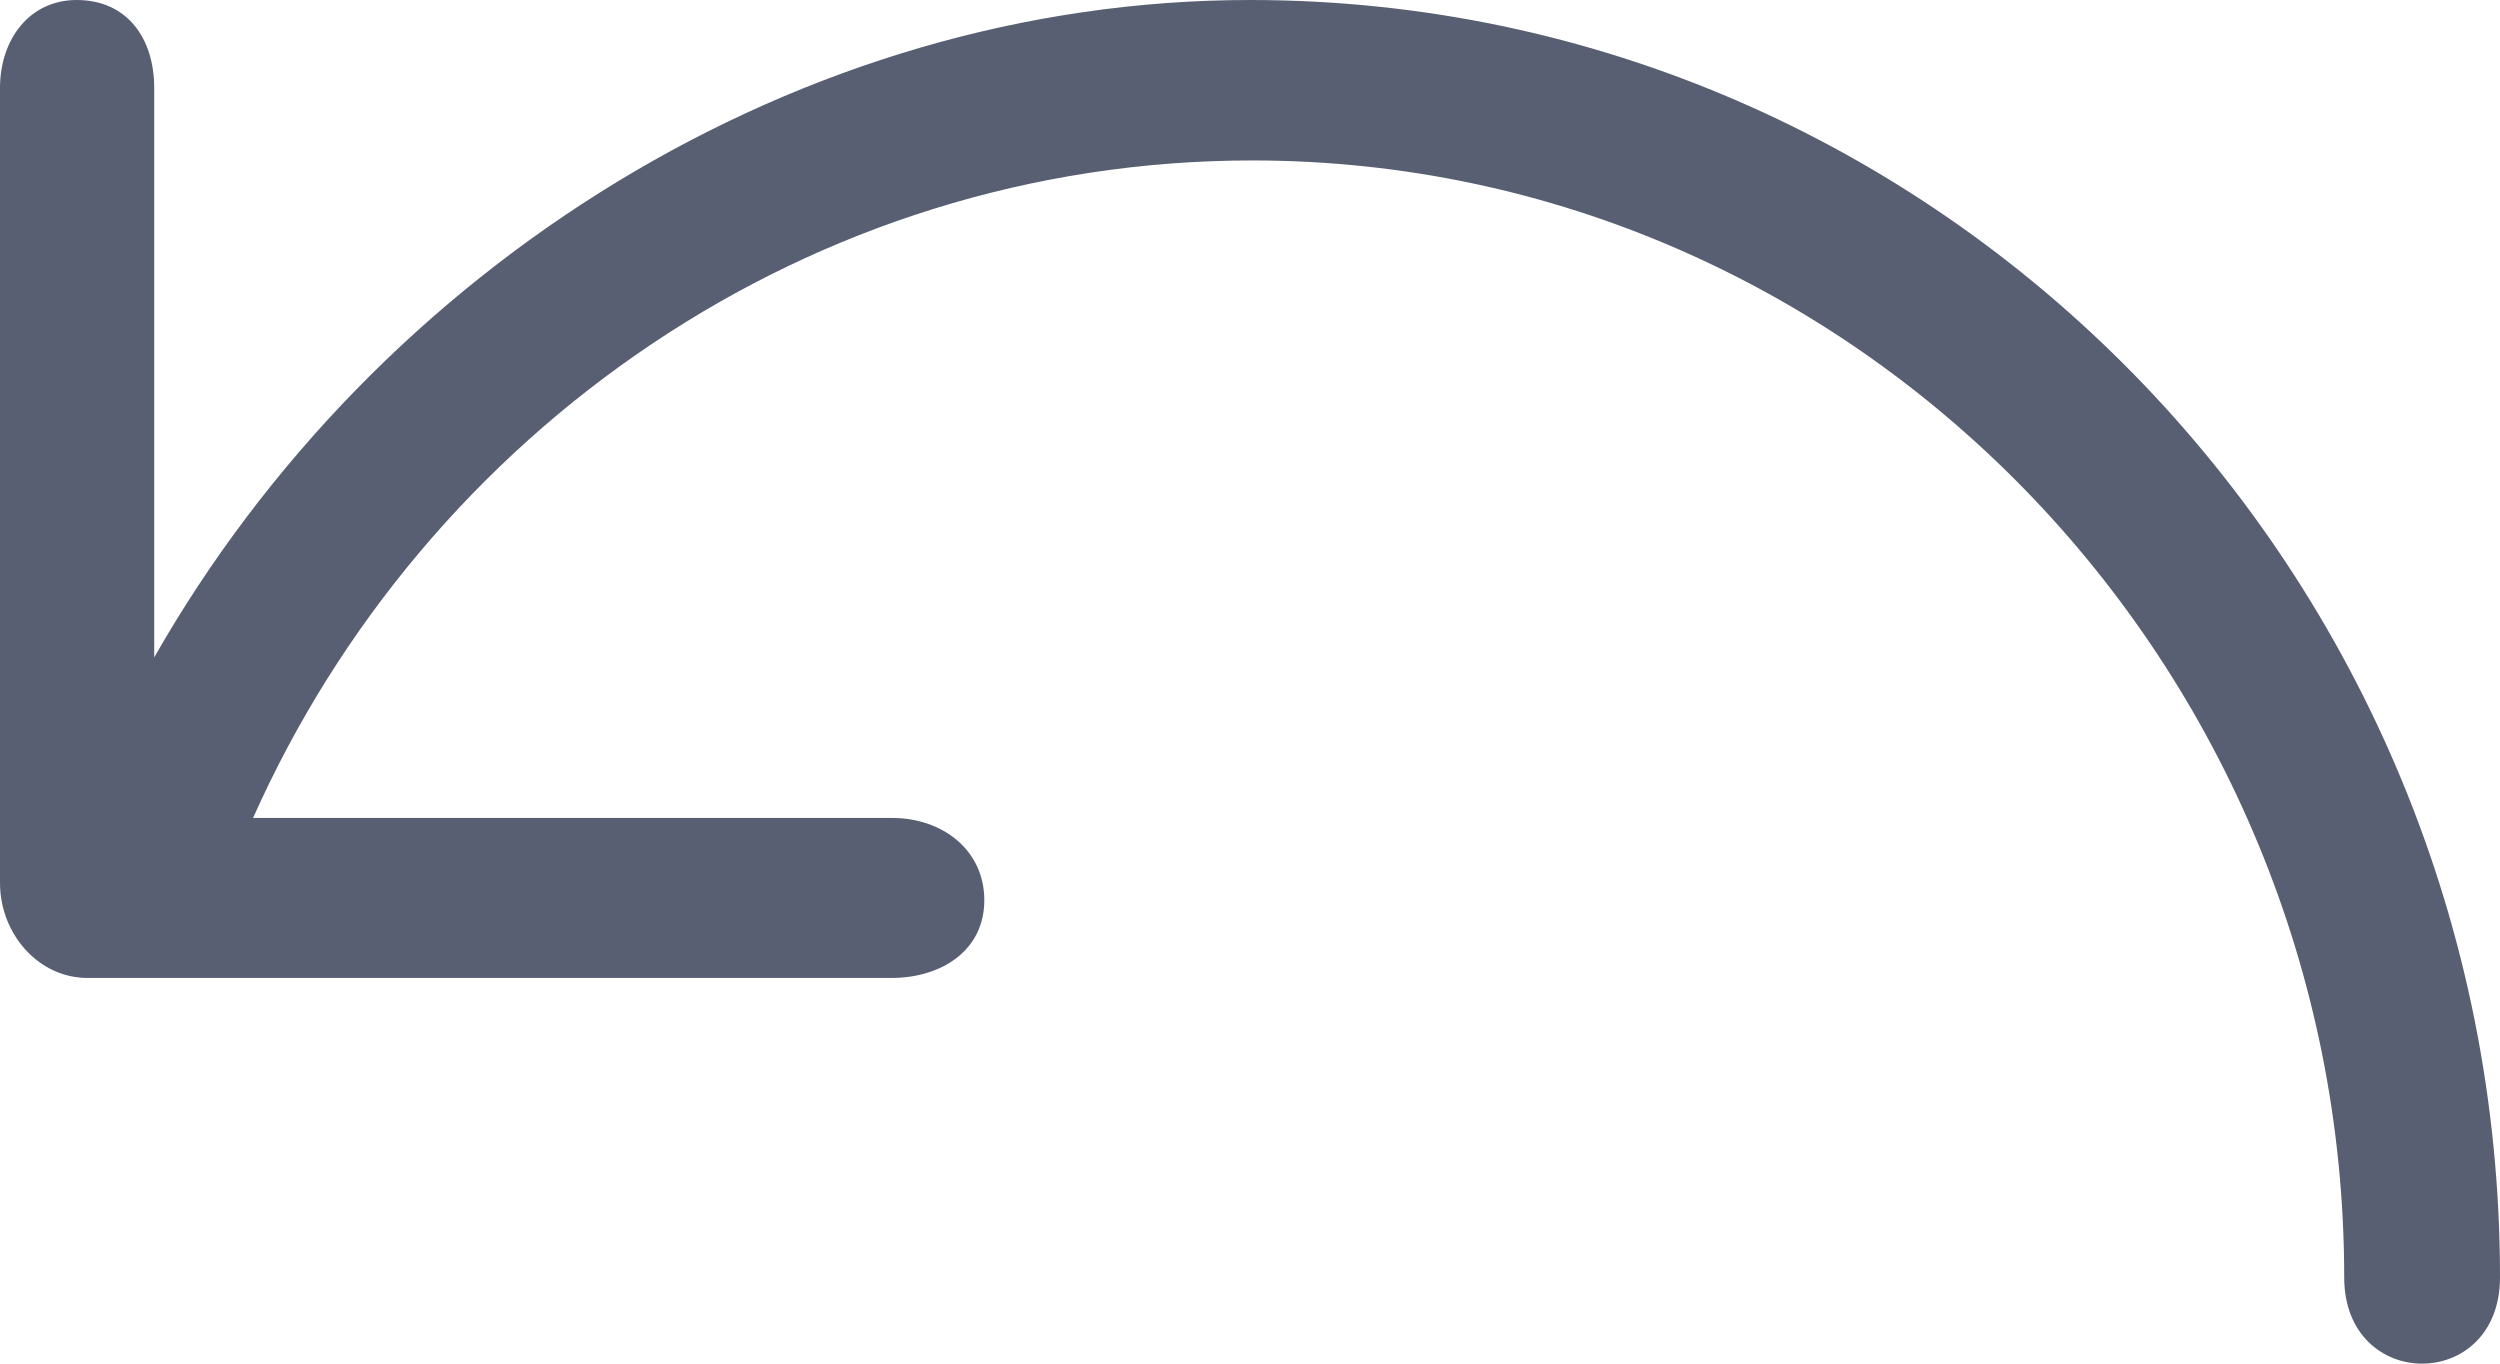 <?xml version="1.0" encoding="UTF-8"?>
<svg viewBox="0 0 22 12" version="1.1" xmlns="http://www.w3.org/2000/svg" xmlns:xlink="http://www.w3.org/1999/xlink">

    <g id="Page-1" stroke="none" stroke-width="1" fill="none" fill-rule="evenodd">
        <g id="icons" transform="translate(-373, -1044)" fill="#585F73">
            <g id="fa-back" transform="translate(373, 1039)">
                <path d="M20.643,5.774 L20.643,10.785 C18.682,7.344 14.964,5 11,5 C4.931,5 -2.56104177e-14,10.031 -3.55271368e-15,16.241 C-1.62702562e-30,17.253 1.371,17.253 1.371,16.241 C1.371,10.856 5.665,6.412 10.981,6.412 C14.868,6.412 18.255,8.792 19.773,12.198 L14.148,12.198 C13.712,12.198 13.338,12.476 13.338,12.922 C13.338,13.367 13.719,13.606 14.155,13.606 L21.229,13.606 C21.665,13.606 22,13.215 22,12.77 L22,5.774 C22,5.348 21.742,5 21.325,5 C20.888,5 20.643,5.329 20.643,5.774 Z" id="refresh" transform="translate(11, 11) scale(-1, 1) translate(-11, -11) "></path>
            </g>
        </g>
    </g>
</svg>
